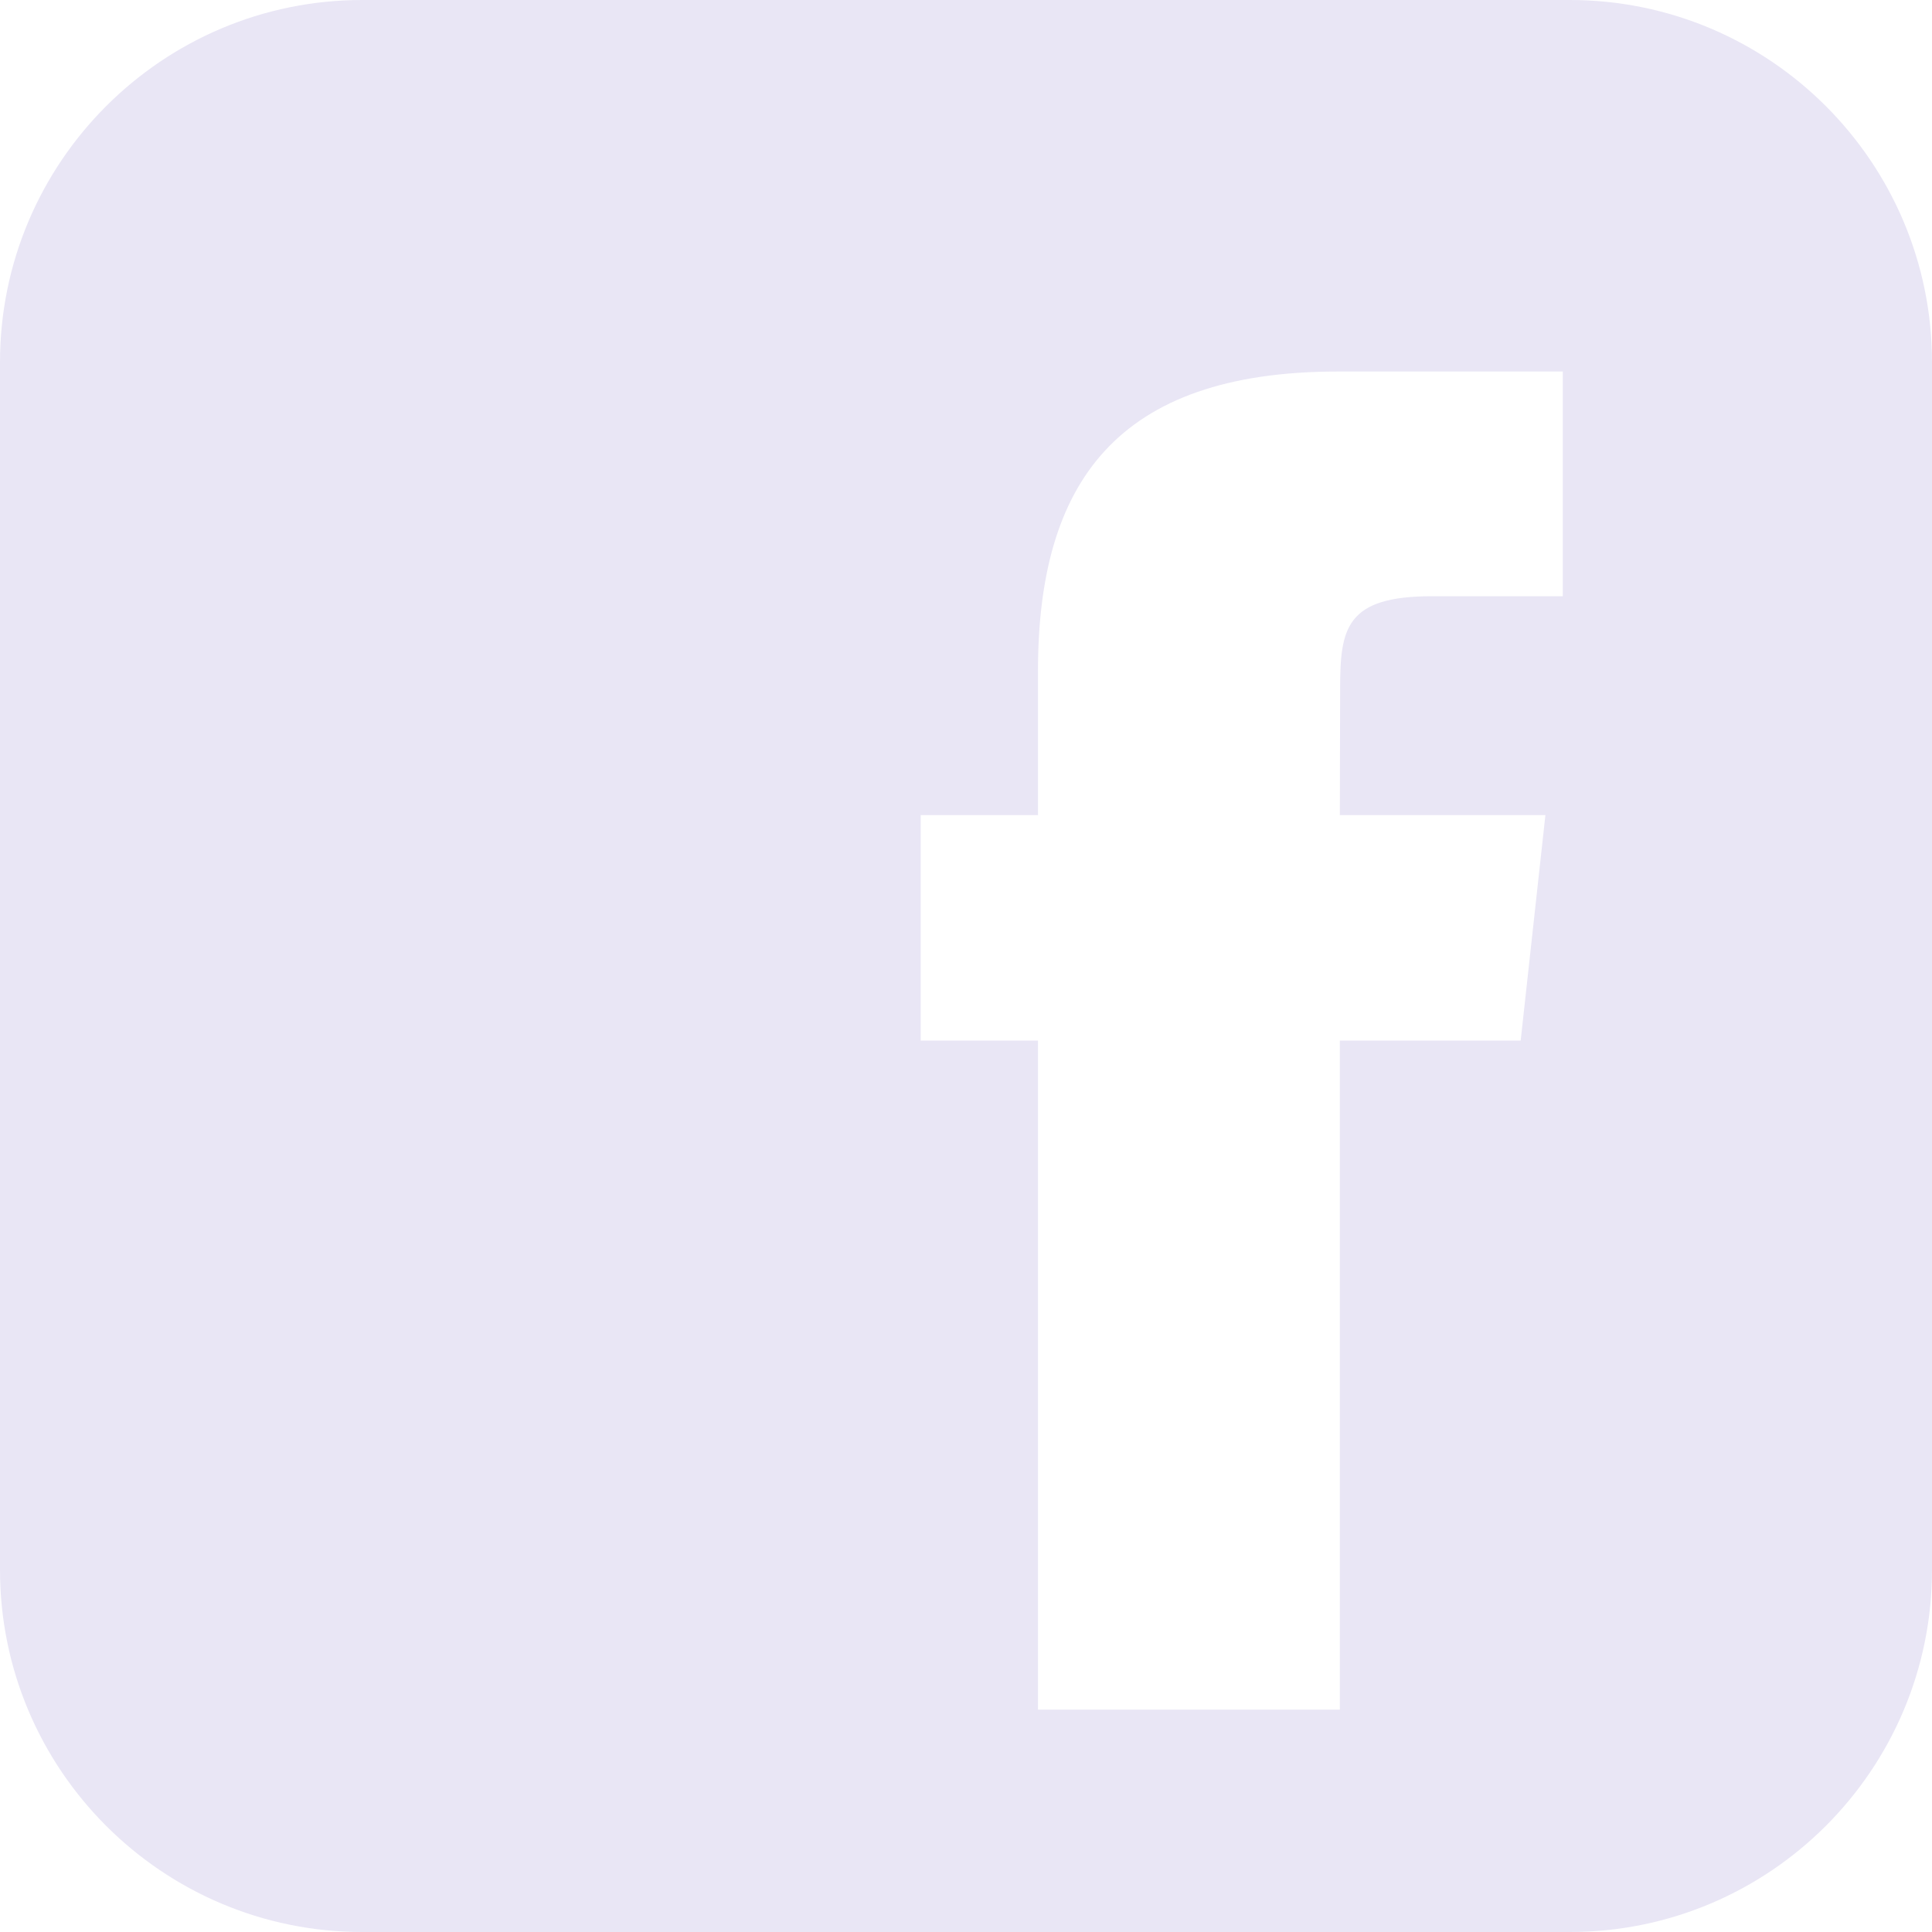 <svg width="20" height="20" viewBox="0 0 20 20" fill="none" xmlns="http://www.w3.org/2000/svg">
<path d="M16.25 0H3.75C1.68 0 0 1.68 0 3.75V16.25C0 18.32 1.68 20 3.75 20H16.25C18.32 20 20 18.32 20 16.25V3.75C20 1.68 18.32 0 16.25 0ZM15.742 10.772H13.87V17.698H10.745V10.772H9.531V8.438H10.745V6.95C10.745 5.003 11.553 3.846 13.852 3.846H16.178V6.172H14.826C13.933 6.172 13.873 6.502 13.873 7.127L13.87 8.438H15.998L15.742 10.772Z" fill="#E9E6F5"/>
</svg>
